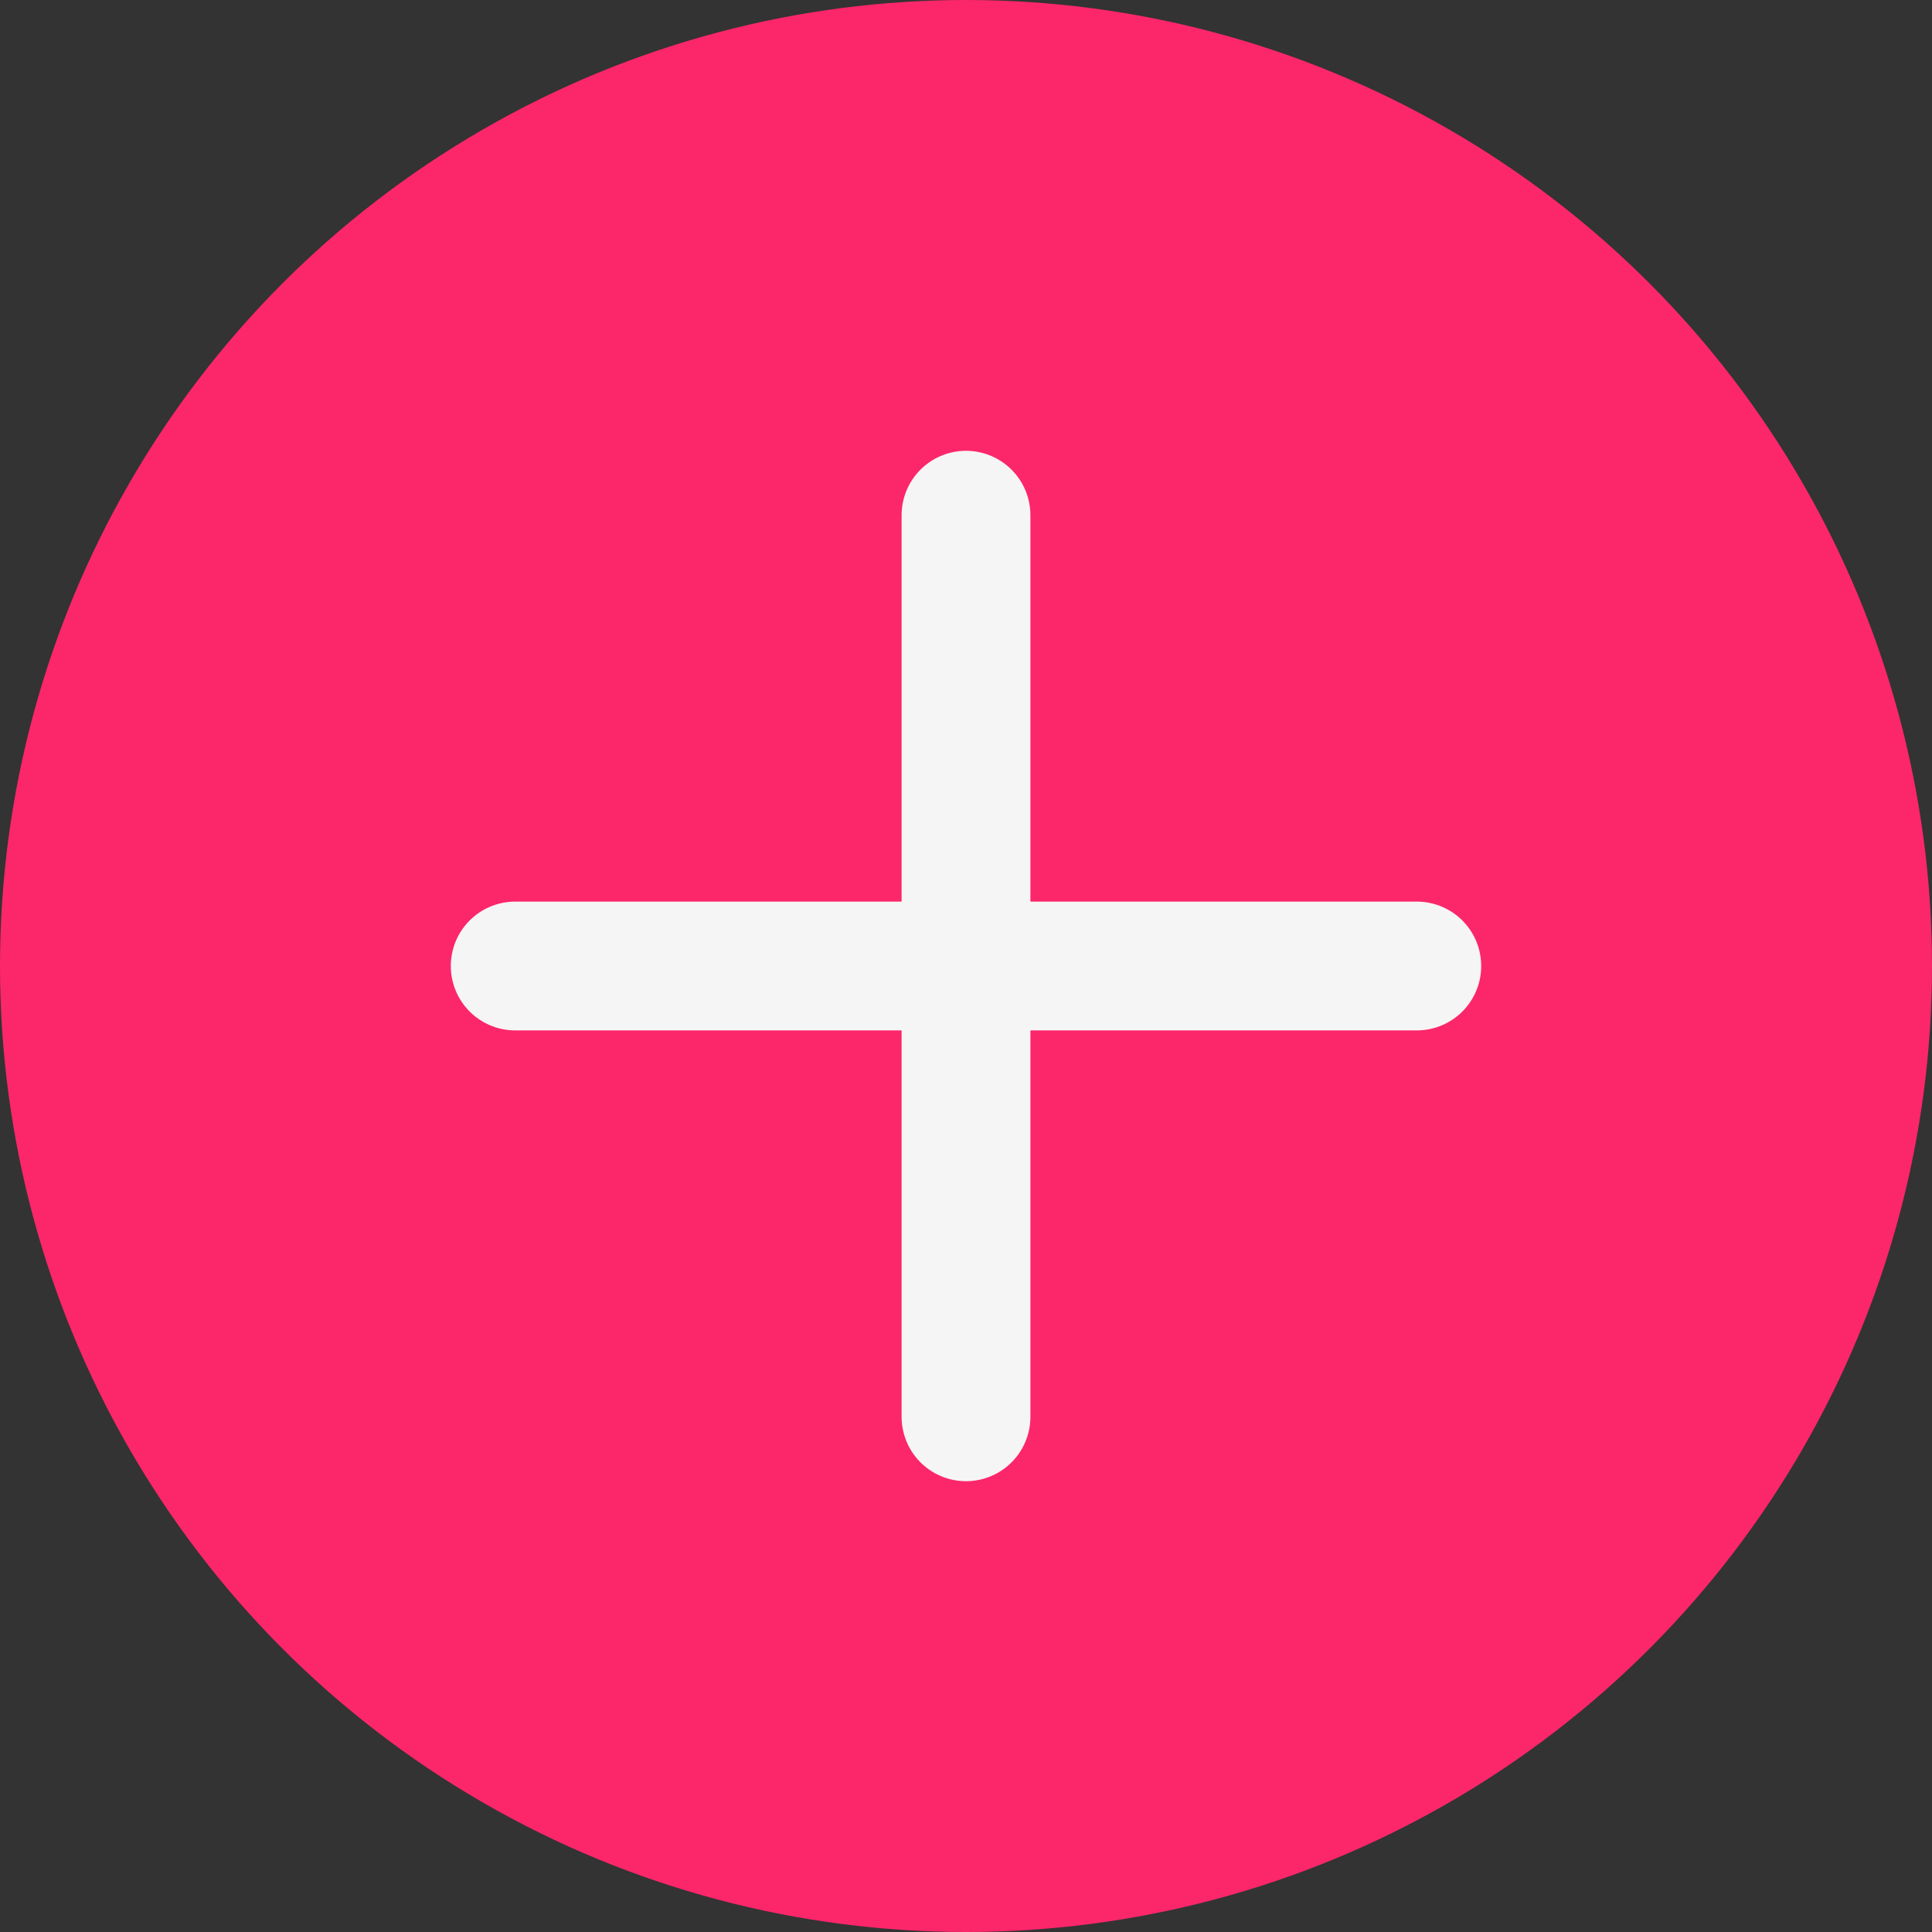 <svg width="30" height="30" viewBox="0 0 30 30" fill="none" xmlns="http://www.w3.org/2000/svg">
<rect x="0" y="0" width="30" height="30" fill="#333333" stroke="none"/>
<circle cx="15" cy="15" r="15" fill="#FC266B"/>
<path d="M15 8V22" stroke="#F5F5F5" stroke-width="2" stroke-linecap="round" stroke-linejoin="round"/>
<path d="M8 15H22" stroke="#F5F5F5" stroke-width="2" stroke-linecap="round" stroke-linejoin="round"/>
</svg>
